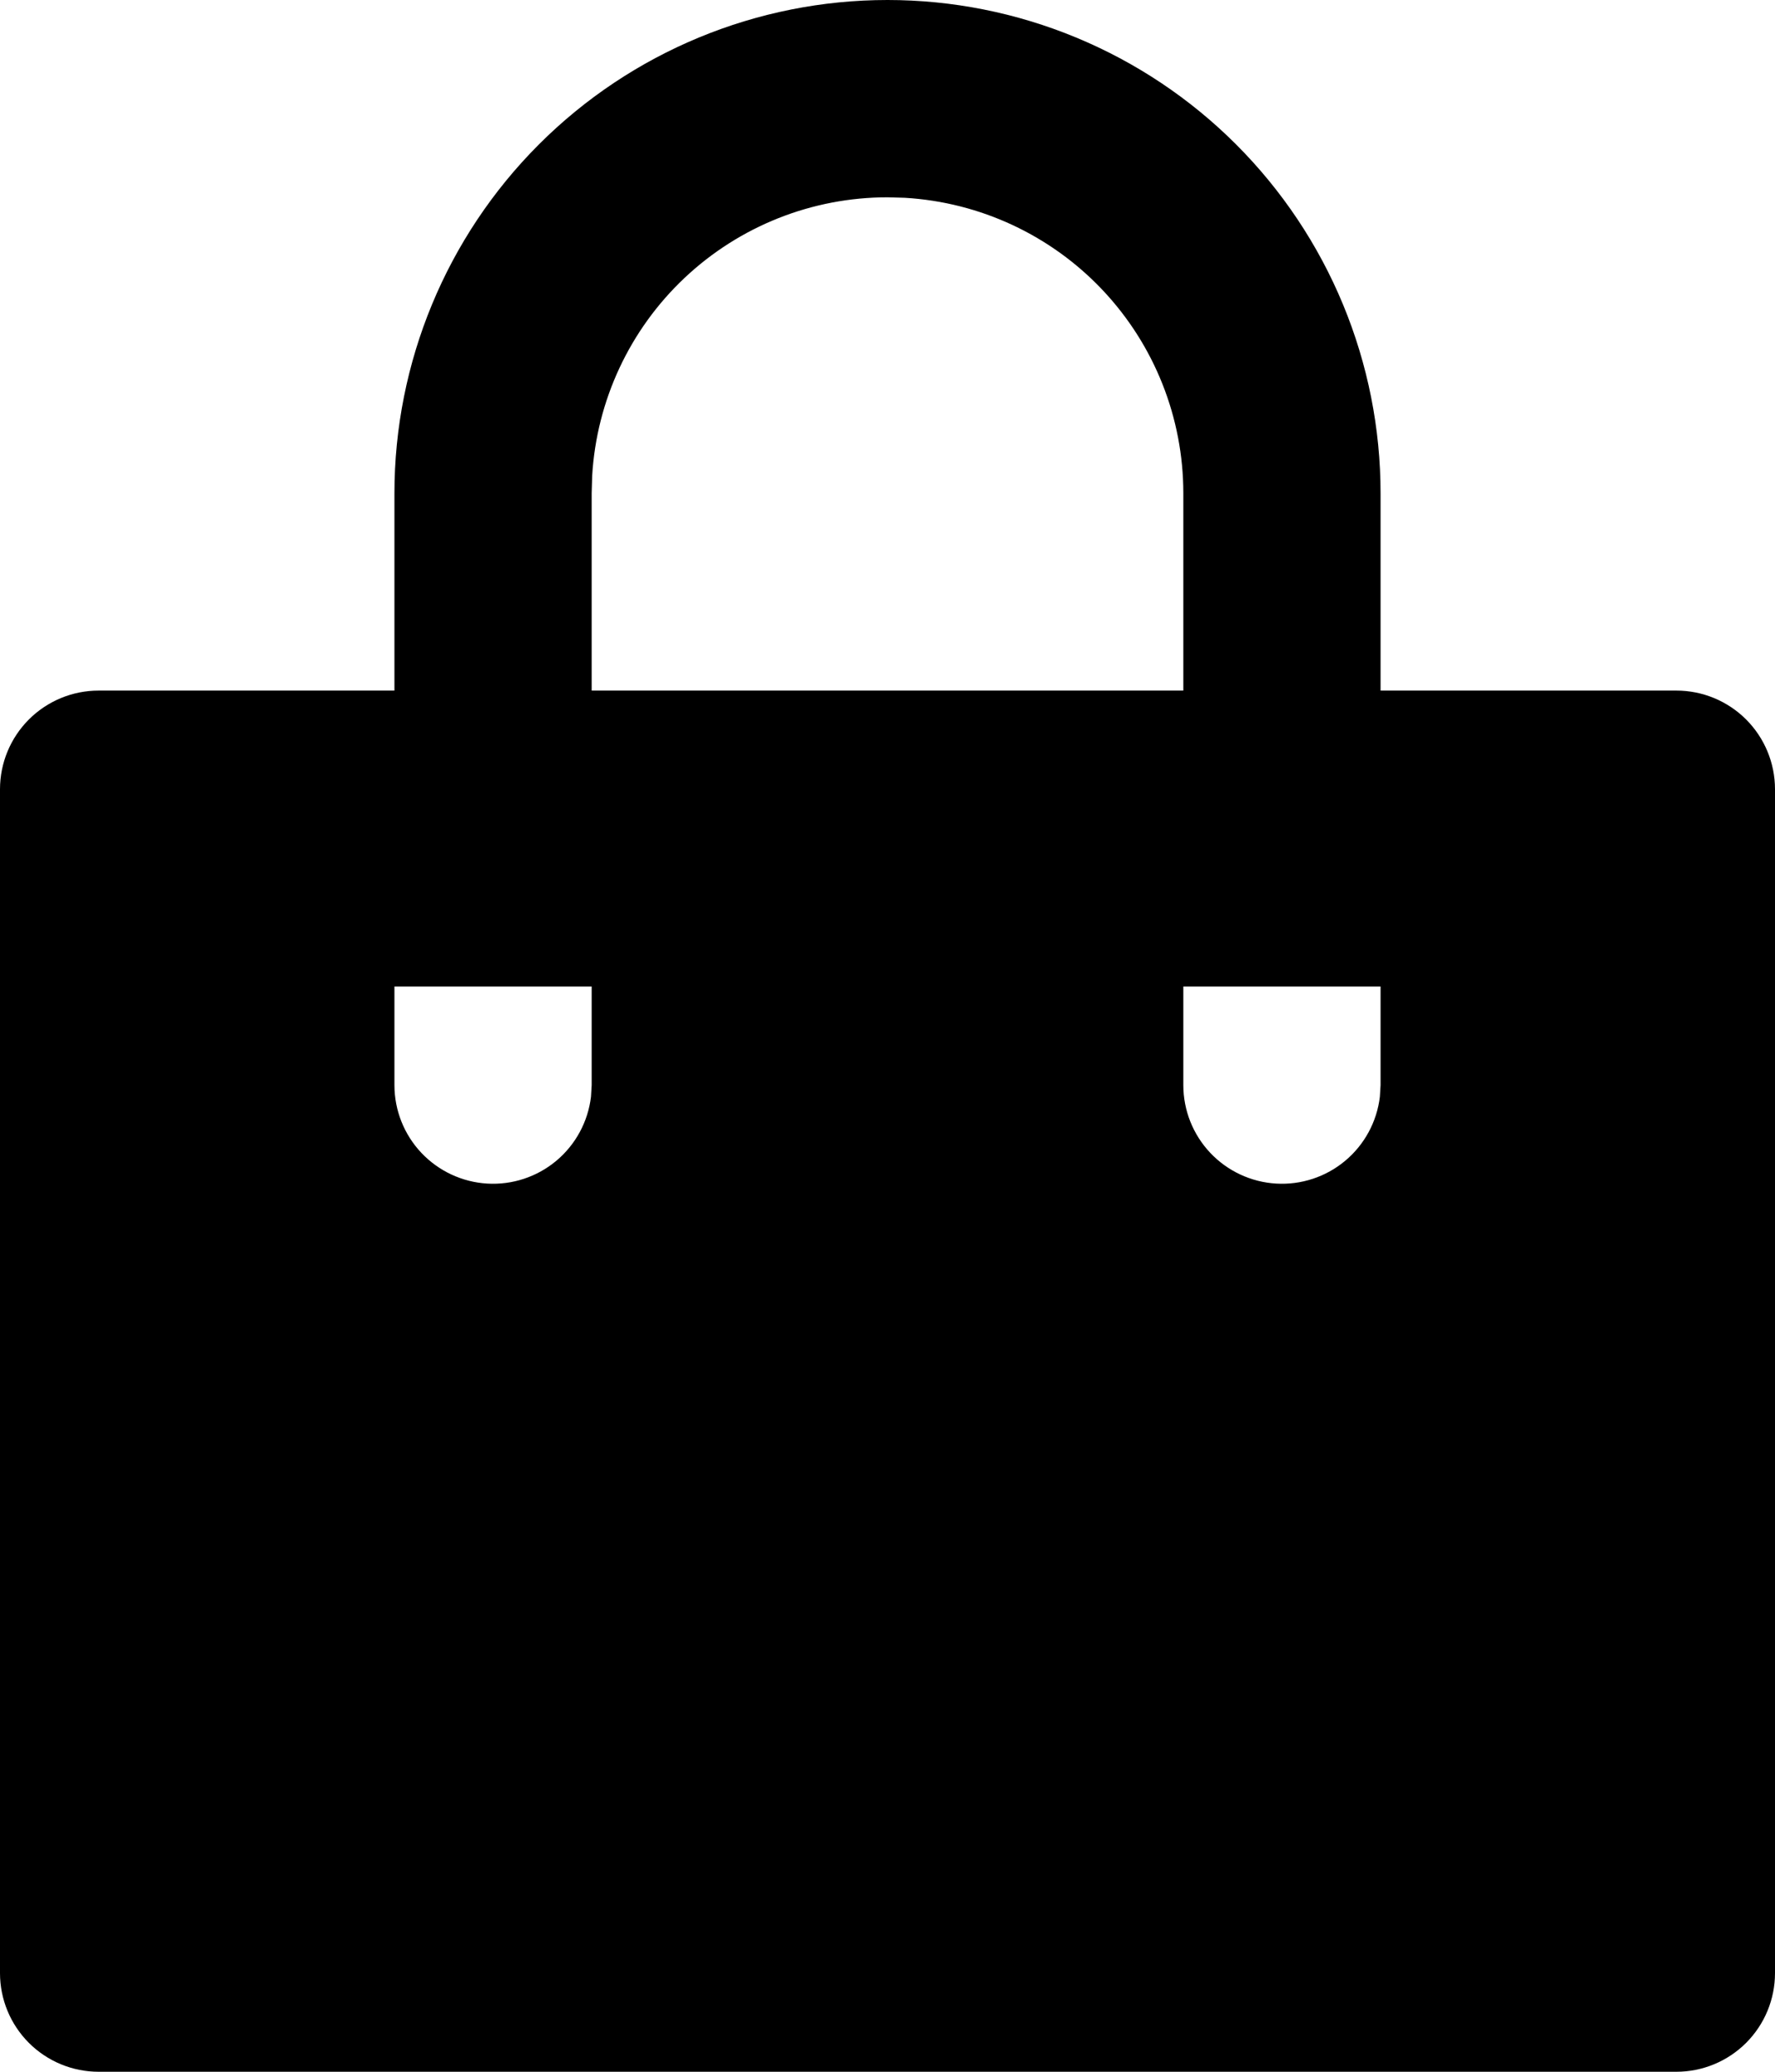 <svg width="96" height="112" viewBox="0 0 96 112" fill="none" xmlns="http://www.w3.org/2000/svg">
<path d="M48 0C51.502 0 54.969 0.69 58.205 2.03C61.44 3.37 64.38 5.334 66.856 7.81C69.332 10.287 71.297 13.226 72.637 16.462C73.977 19.697 74.667 23.165 74.667 26.667V37.333H90.667C92.081 37.333 93.438 37.895 94.438 38.895C95.438 39.896 96 41.252 96 42.667V106.667C96 108.081 95.438 109.438 94.438 110.438C93.438 111.438 92.081 112 90.667 112H5.333C3.919 112 2.562 111.438 1.562 110.438C0.562 109.438 0 108.081 0 106.667V42.667C0 41.252 0.562 39.896 1.562 38.895C2.562 37.895 3.919 37.333 5.333 37.333H21.333V26.667C21.333 19.594 24.143 12.812 29.144 7.81C34.145 2.81 40.928 0 48 0ZM74.667 53.333H64V58.667C64.001 60.026 64.522 61.334 65.455 62.322C66.388 63.31 67.664 63.905 69.021 63.985C70.378 64.065 71.714 63.623 72.756 62.751C73.799 61.878 74.469 60.641 74.629 59.291L74.667 58.667V53.333ZM32 53.333H21.333V58.667C21.335 60.026 21.855 61.334 22.788 62.322C23.722 63.31 24.997 63.905 26.354 63.985C27.711 64.065 29.047 63.623 30.09 62.751C31.132 61.878 31.802 60.641 31.963 59.291L32 58.667V53.333ZM48 10.667C43.919 10.666 39.992 12.226 37.023 15.025C34.053 17.825 32.266 21.654 32.027 25.728L32 26.667V37.333H64V26.667C64 22.585 62.441 18.659 59.641 15.689C56.841 12.72 53.013 10.933 48.939 10.693L48 10.667Z" fill="black"/>
</svg>
